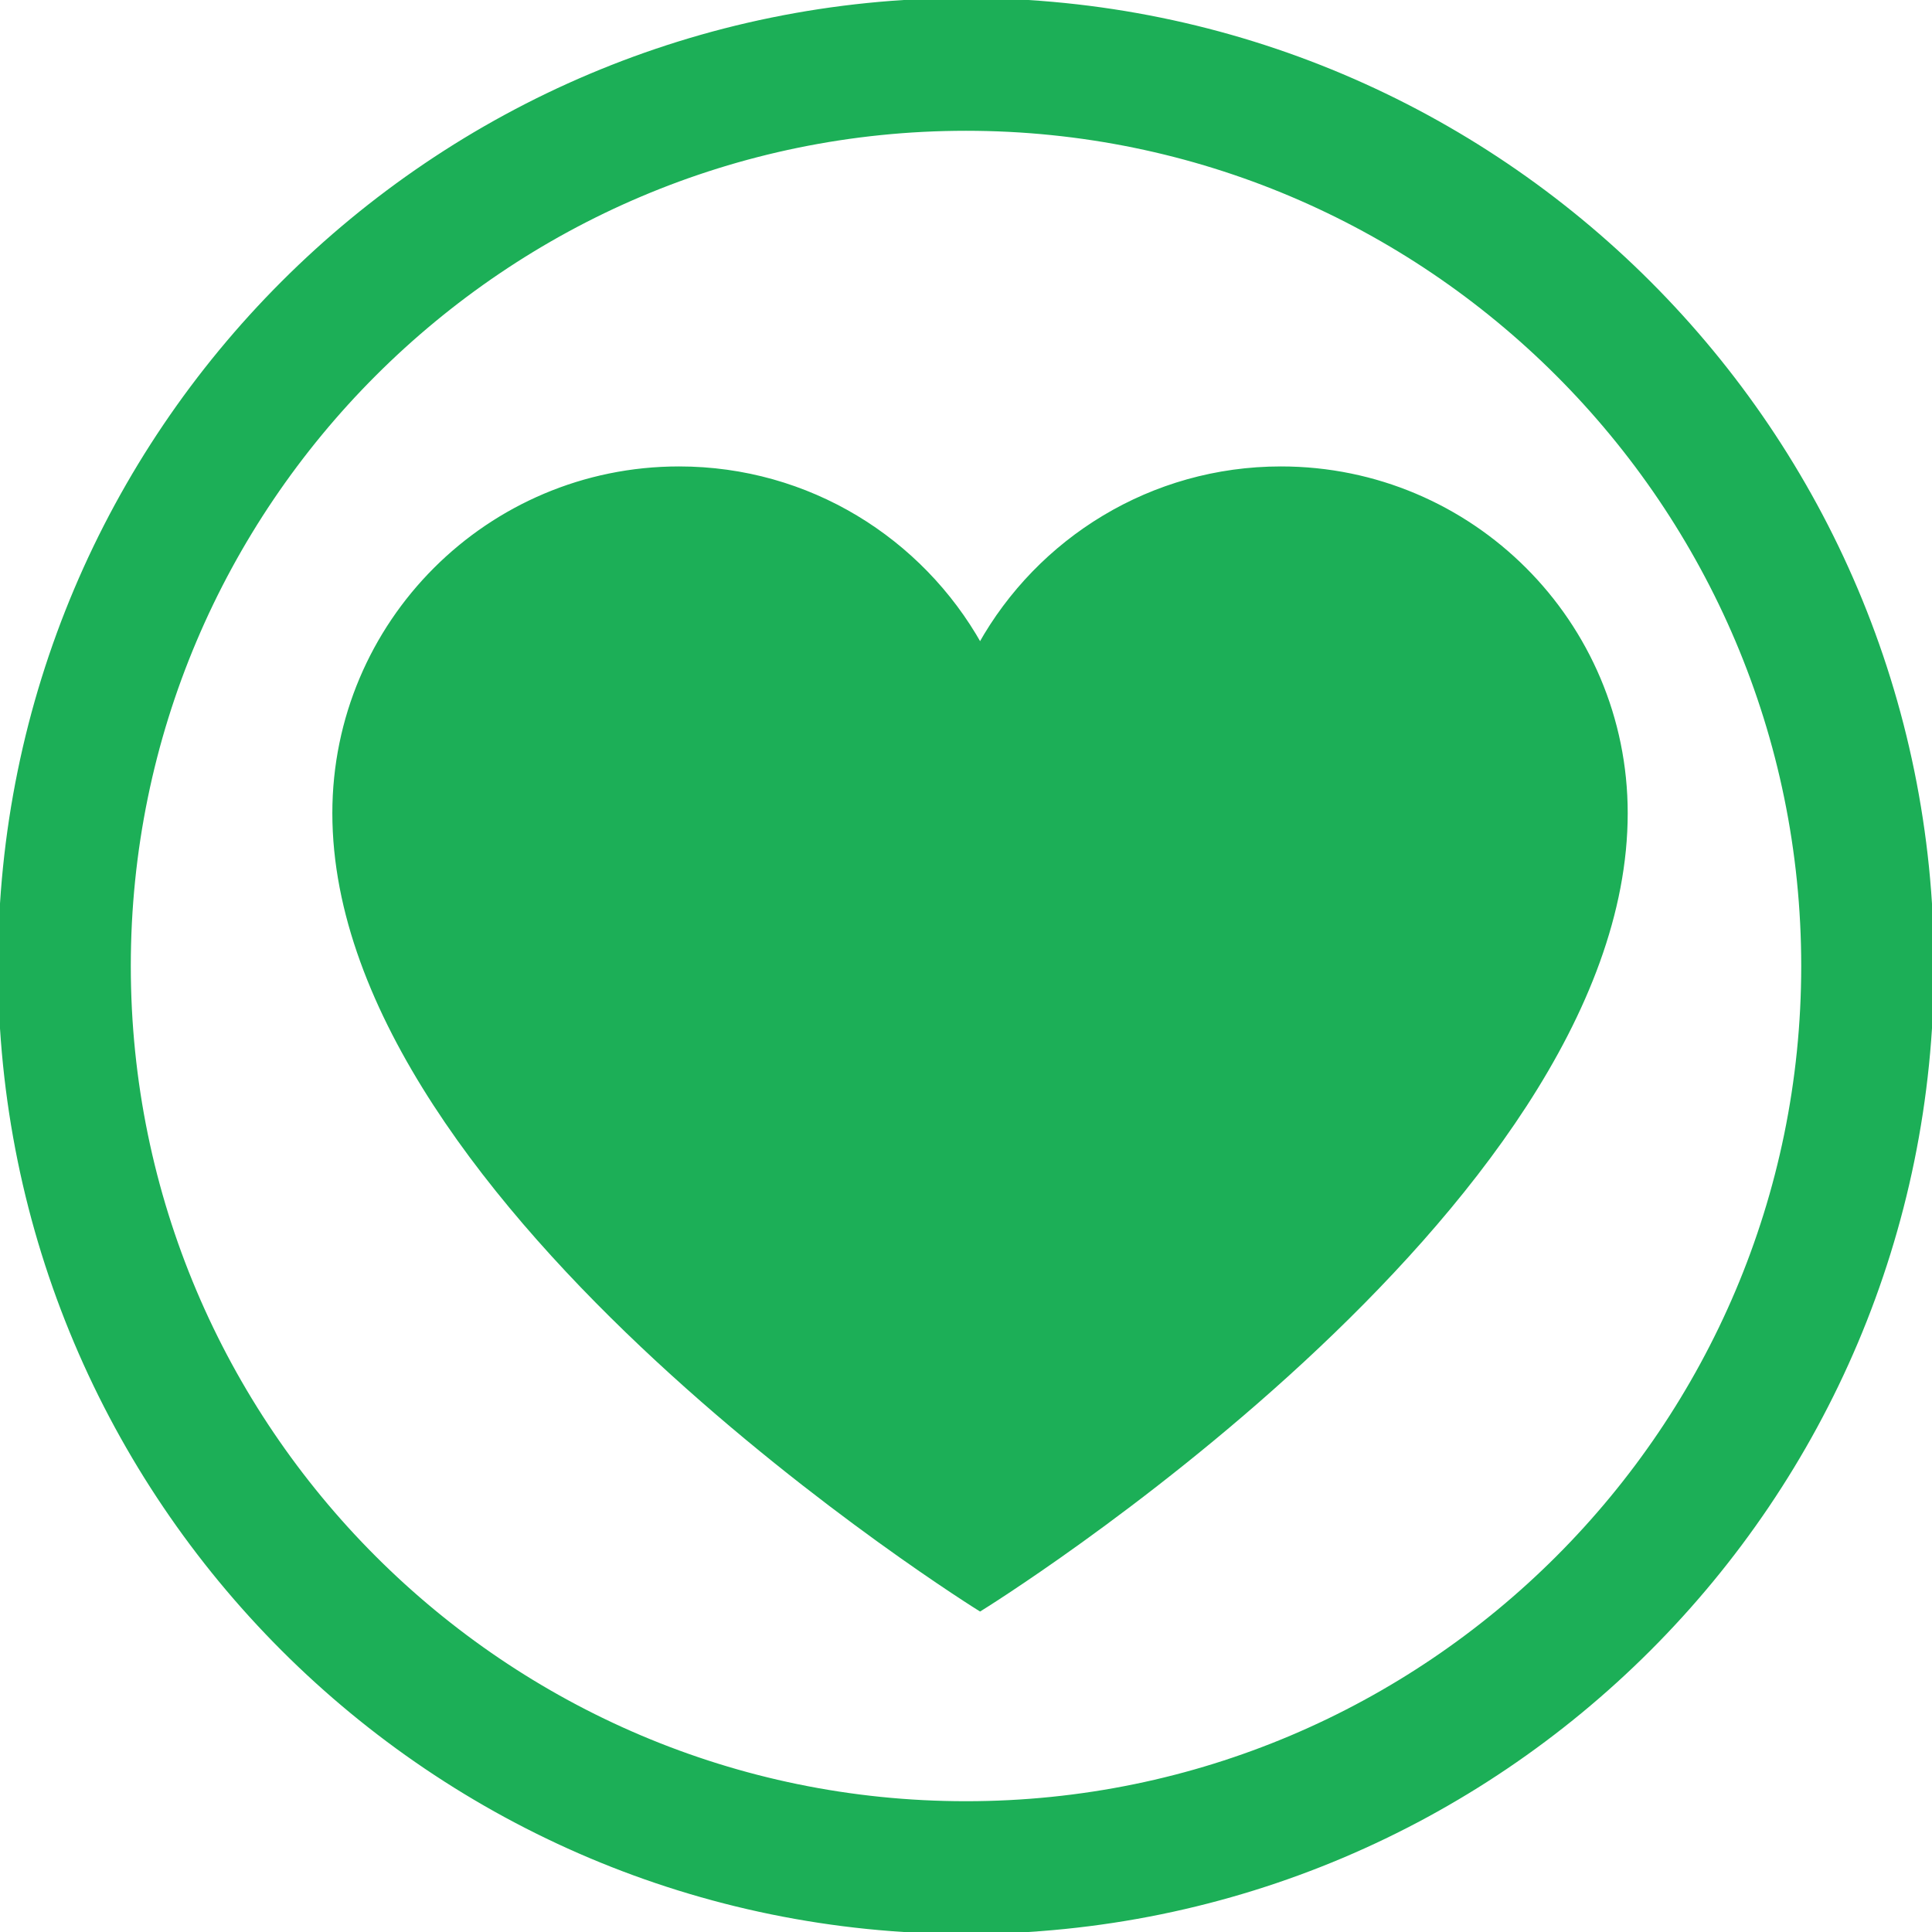 <!DOCTYPE svg PUBLIC "-//W3C//DTD SVG 1.1//EN" "http://www.w3.org/Graphics/SVG/1.1/DTD/svg11.dtd">
<!-- Uploaded to: SVG Repo, www.svgrepo.com, Transformed by: SVG Repo Mixer Tools -->
<svg fill="#1CAF57" height="800px" width="800px" version="1.1" id="Capa_1" xmlns="http://www.w3.org/2000/svg" xmlns:xlink="http://www.w3.org/1999/xlink" viewBox="0 0 487.582 487.582" xml:space="preserve" stroke="#1CAF57">
<g id="SVGRepo_bgCarrier" stroke-width="0"/>
<g id="SVGRepo_tracerCarrier" stroke-linecap="round" stroke-linejoin="round"/>
<g id="SVGRepo_iconCarrier"> <g id="XMLID_202_"> <path id="XMLID_206_" d="M323.279,118.214c-32.65,0-61.076,17.998-75.934,44.59c-14.92-26.592-43.311-44.59-75.963-44.59 c-48.06,0-87.008,38.957-87.008,87.009c0,99.776,162.971,200.896,162.971,200.896s162.943-100.644,162.943-200.896 C410.289,157.171,371.322,118.214,323.279,118.214z"/> <path id="XMLID_203_" d="M243.791,0.001C109.15,0.001,0,109.149,0,243.79s109.15,243.791,243.791,243.791 s243.791-109.15,243.791-243.791S378.432,0.001,243.791,0.001z M243.791,455.075c-116.498,0-211.281-94.777-211.281-211.285 c0-116.507,94.783-211.284,211.281-211.284c116.5,0,211.287,94.777,211.287,211.284 C455.078,360.298,360.291,455.075,243.791,455.075z"/> </g> </g>
</svg>